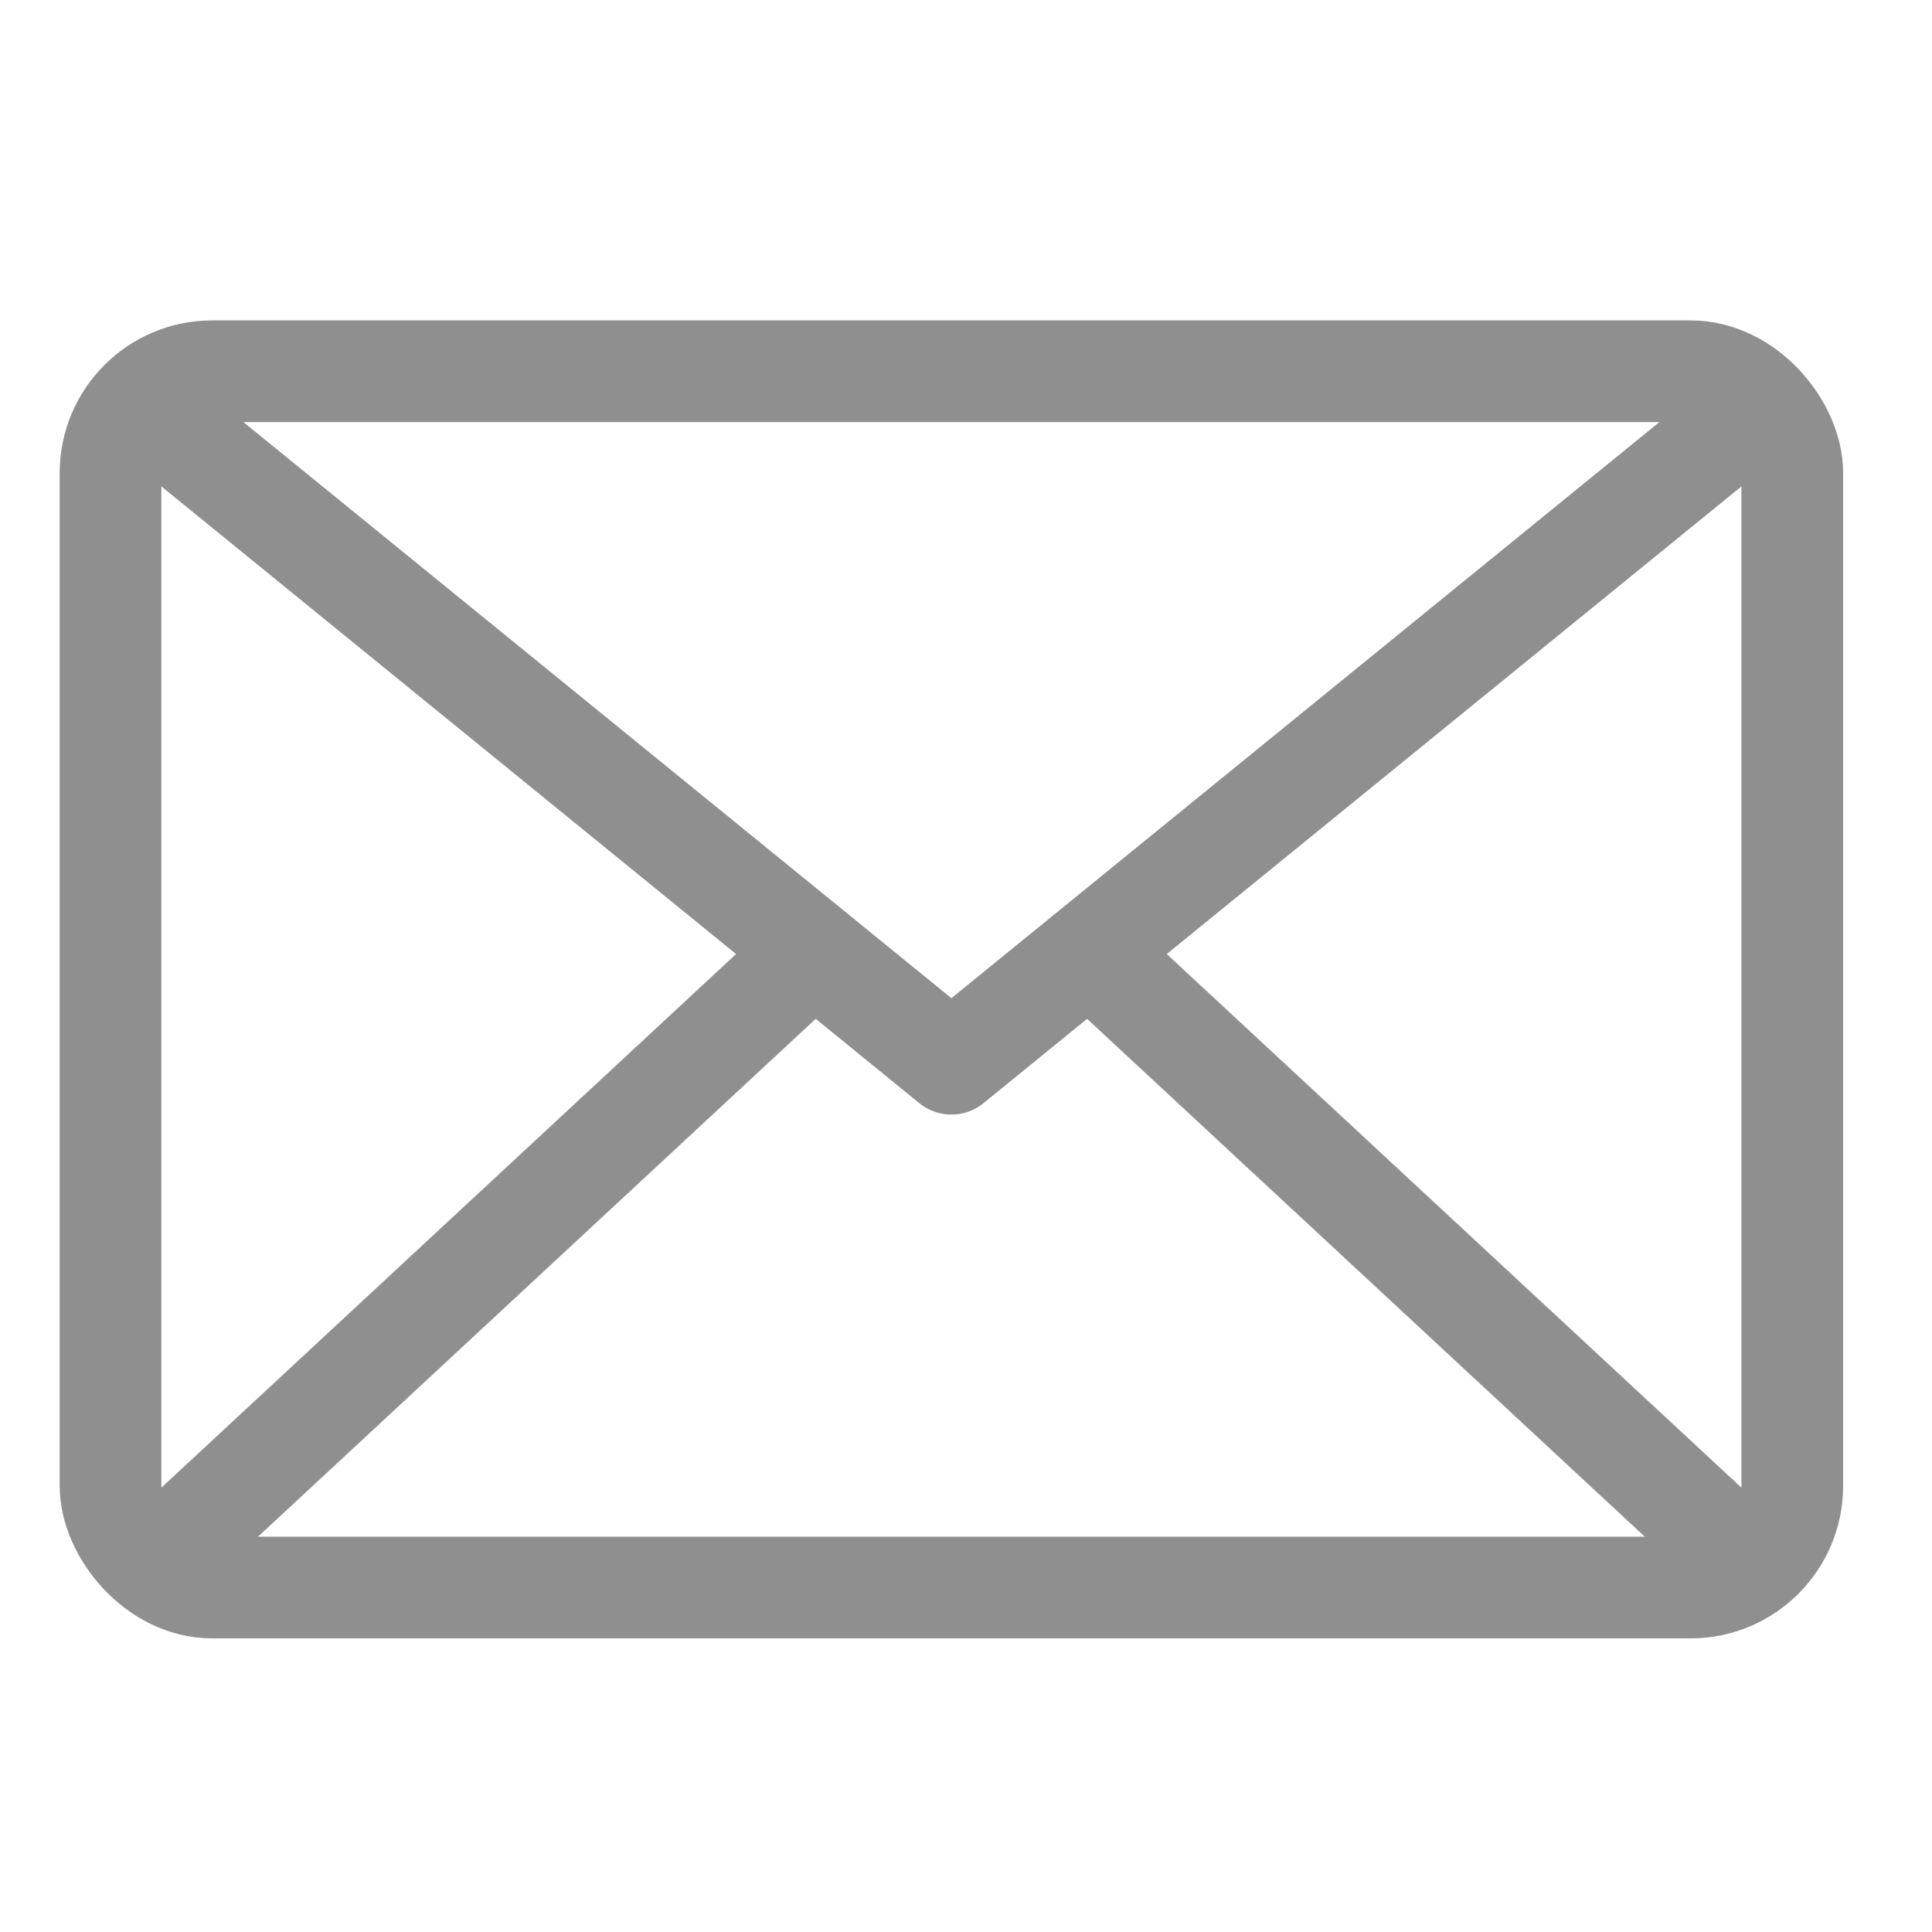 <svg xmlns="http://www.w3.org/2000/svg" xmlns:xlink="http://www.w3.org/1999/xlink" width="38" height="38" viewBox="0 0 38 38"><defs><clipPath id="b"><rect width="38" height="38"/></clipPath></defs><g id="a" clip-path="url(#b)"><g transform="translate(-9.826 -10.228)"><rect width="33.078" height="23.923" rx="2" transform="translate(12 17.53)" stroke-width="2" stroke="#8f8f8f" stroke-linecap="round" stroke-linejoin="round" fill="none"/><path d="M44.424,18.54,28.712,31.325,13,18.54" transform="translate(-0.173 -0.175)" fill="none" stroke="#8f8f8f" stroke-linecap="round" stroke-linejoin="round" stroke-width="2"/><line y1="10.75" x2="11.577" transform="translate(13.654 29.496)" stroke-width="2" stroke="#8f8f8f" stroke-linecap="round" stroke-linejoin="round" fill="none"/><line x1="11.577" y1="10.75" transform="translate(31.847 29.496)" stroke-width="2" stroke="#8f8f8f" stroke-linecap="round" stroke-linejoin="round" fill="none"/></g></g></svg>
